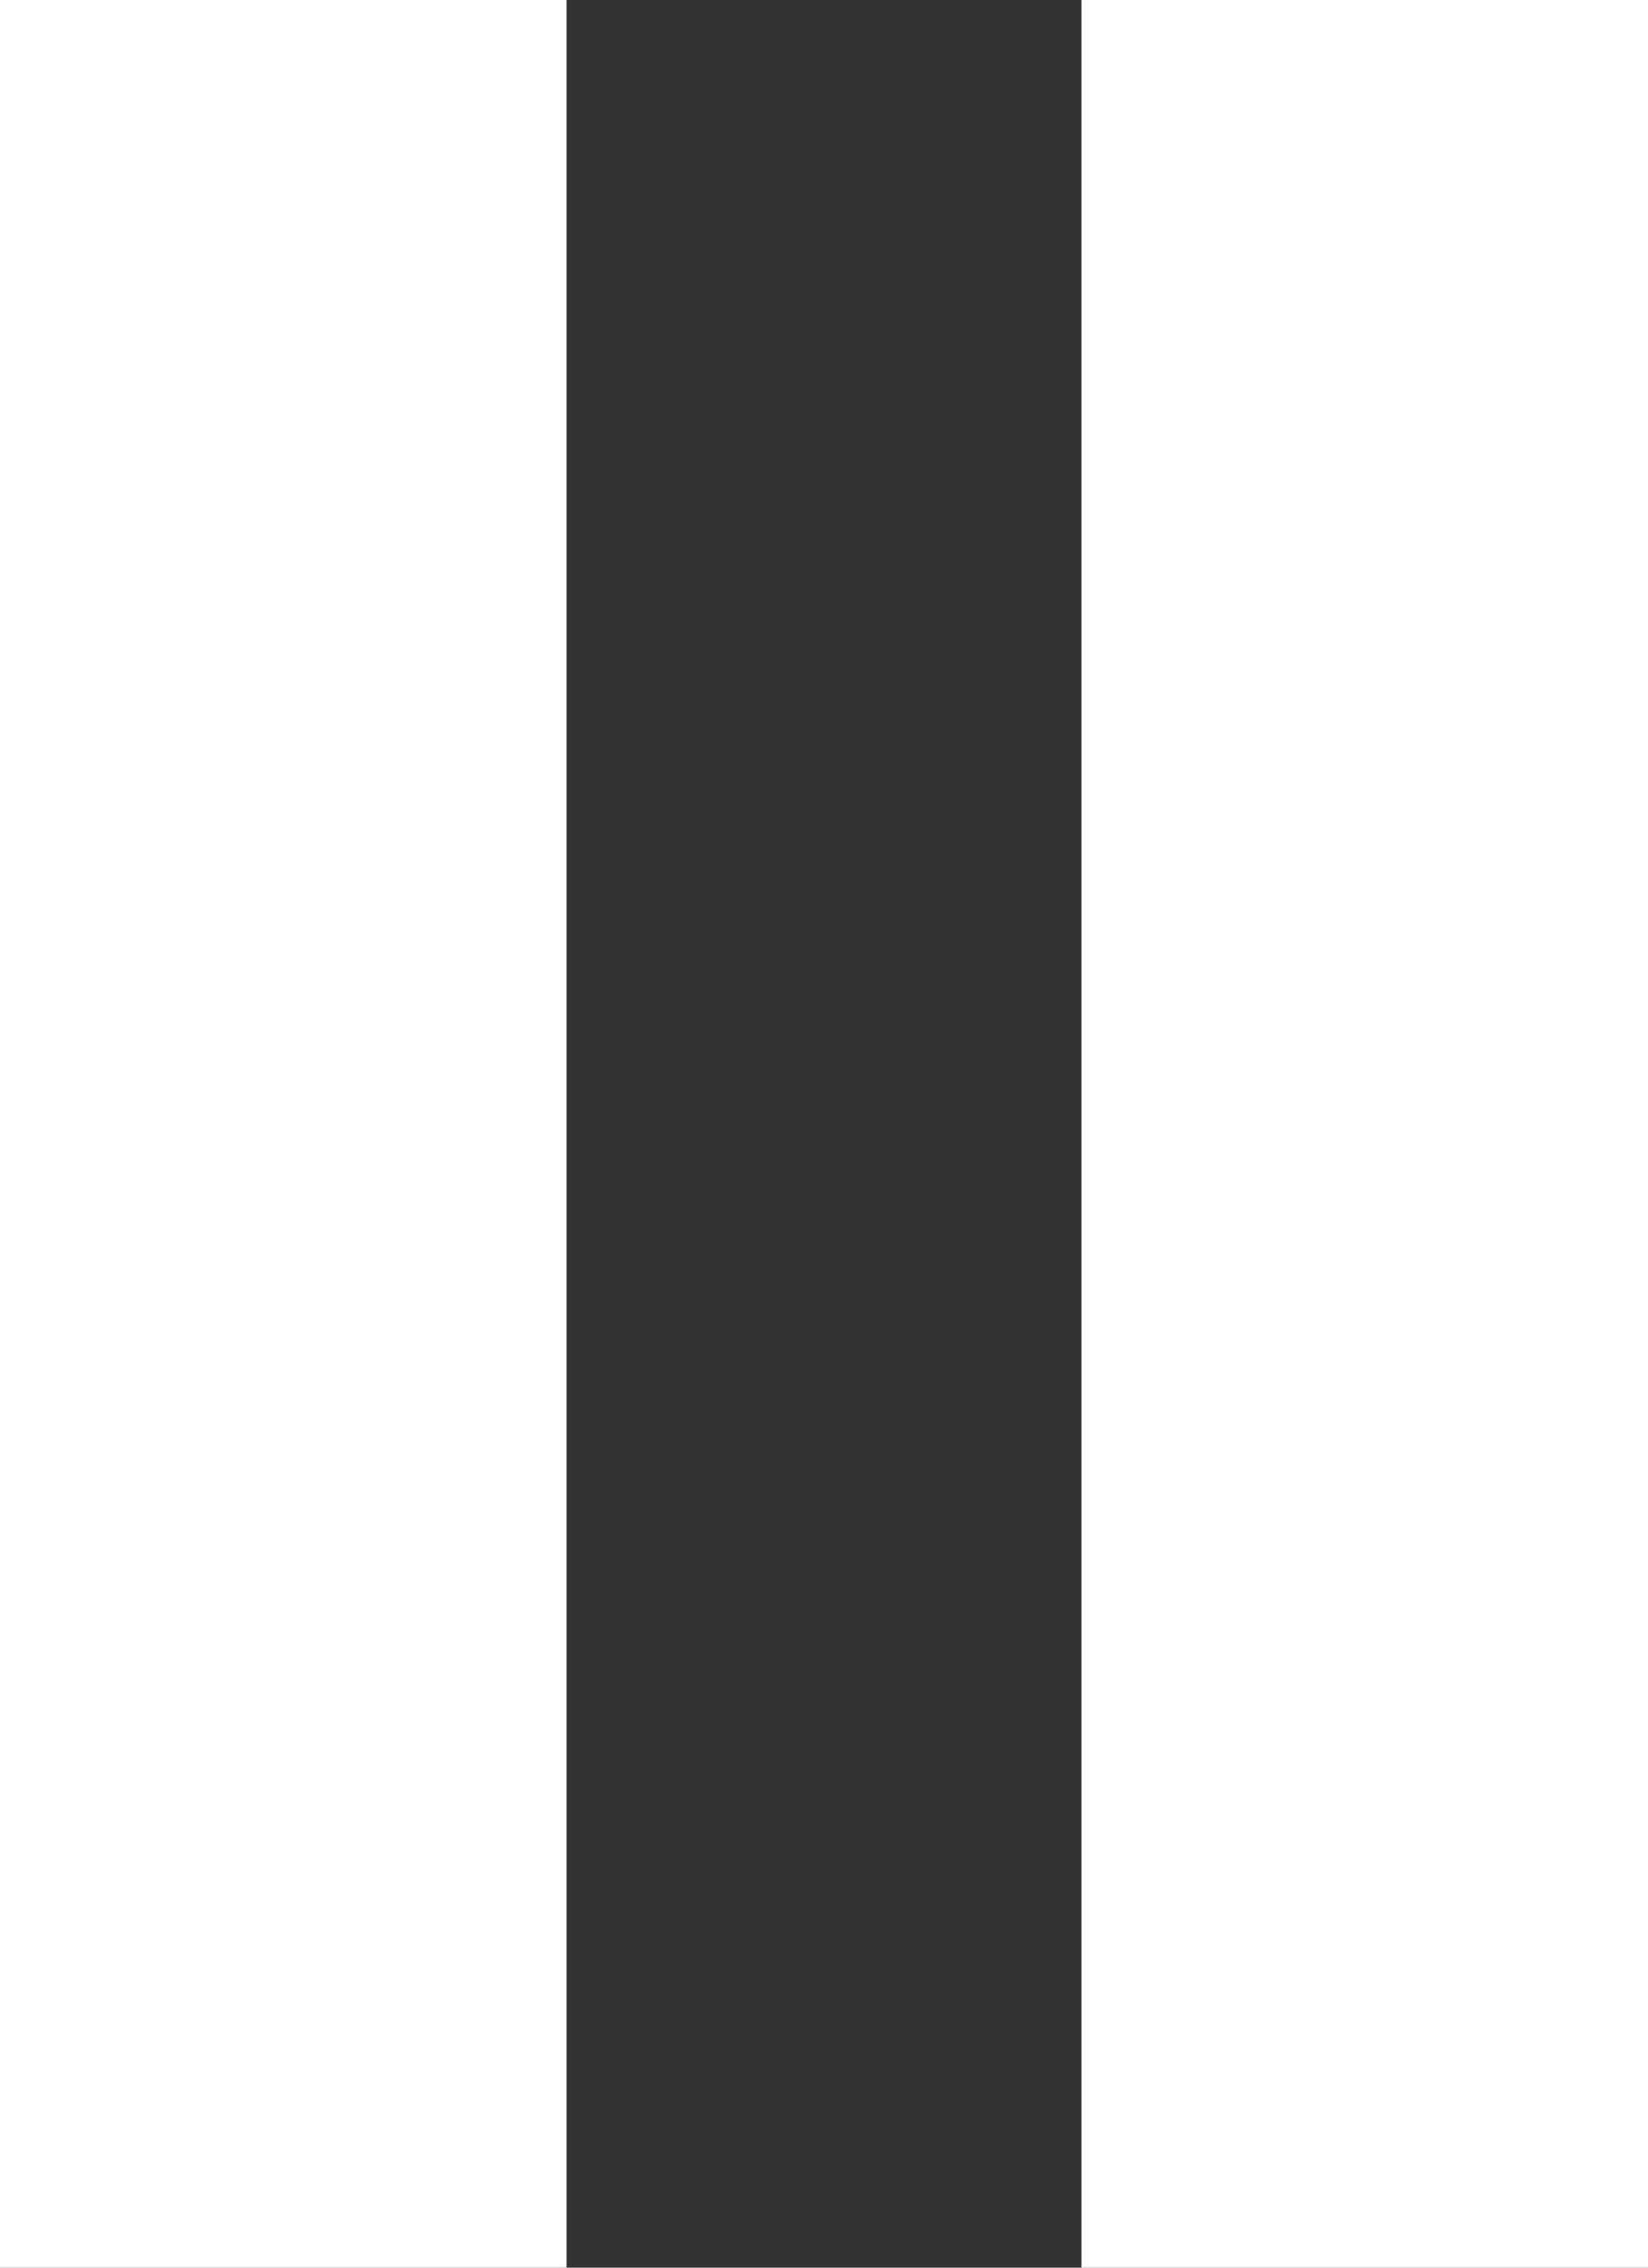 <svg id="Pause" xmlns="http://www.w3.org/2000/svg" width="16" height="22" viewBox="0 0 16 22">
  <rect x="0" y="0" width="16" height="22" fill="#333333" stroke="none"/>
  <rect id="Rectangle_92" data-name="Rectangle 92" width="5.5" height="22" fill="#fff"/>
  <rect id="Rectangle_93" data-name="Rectangle 93" width="5.5" height="22" transform="translate(10.5)" fill="#fff"/>
</svg>

